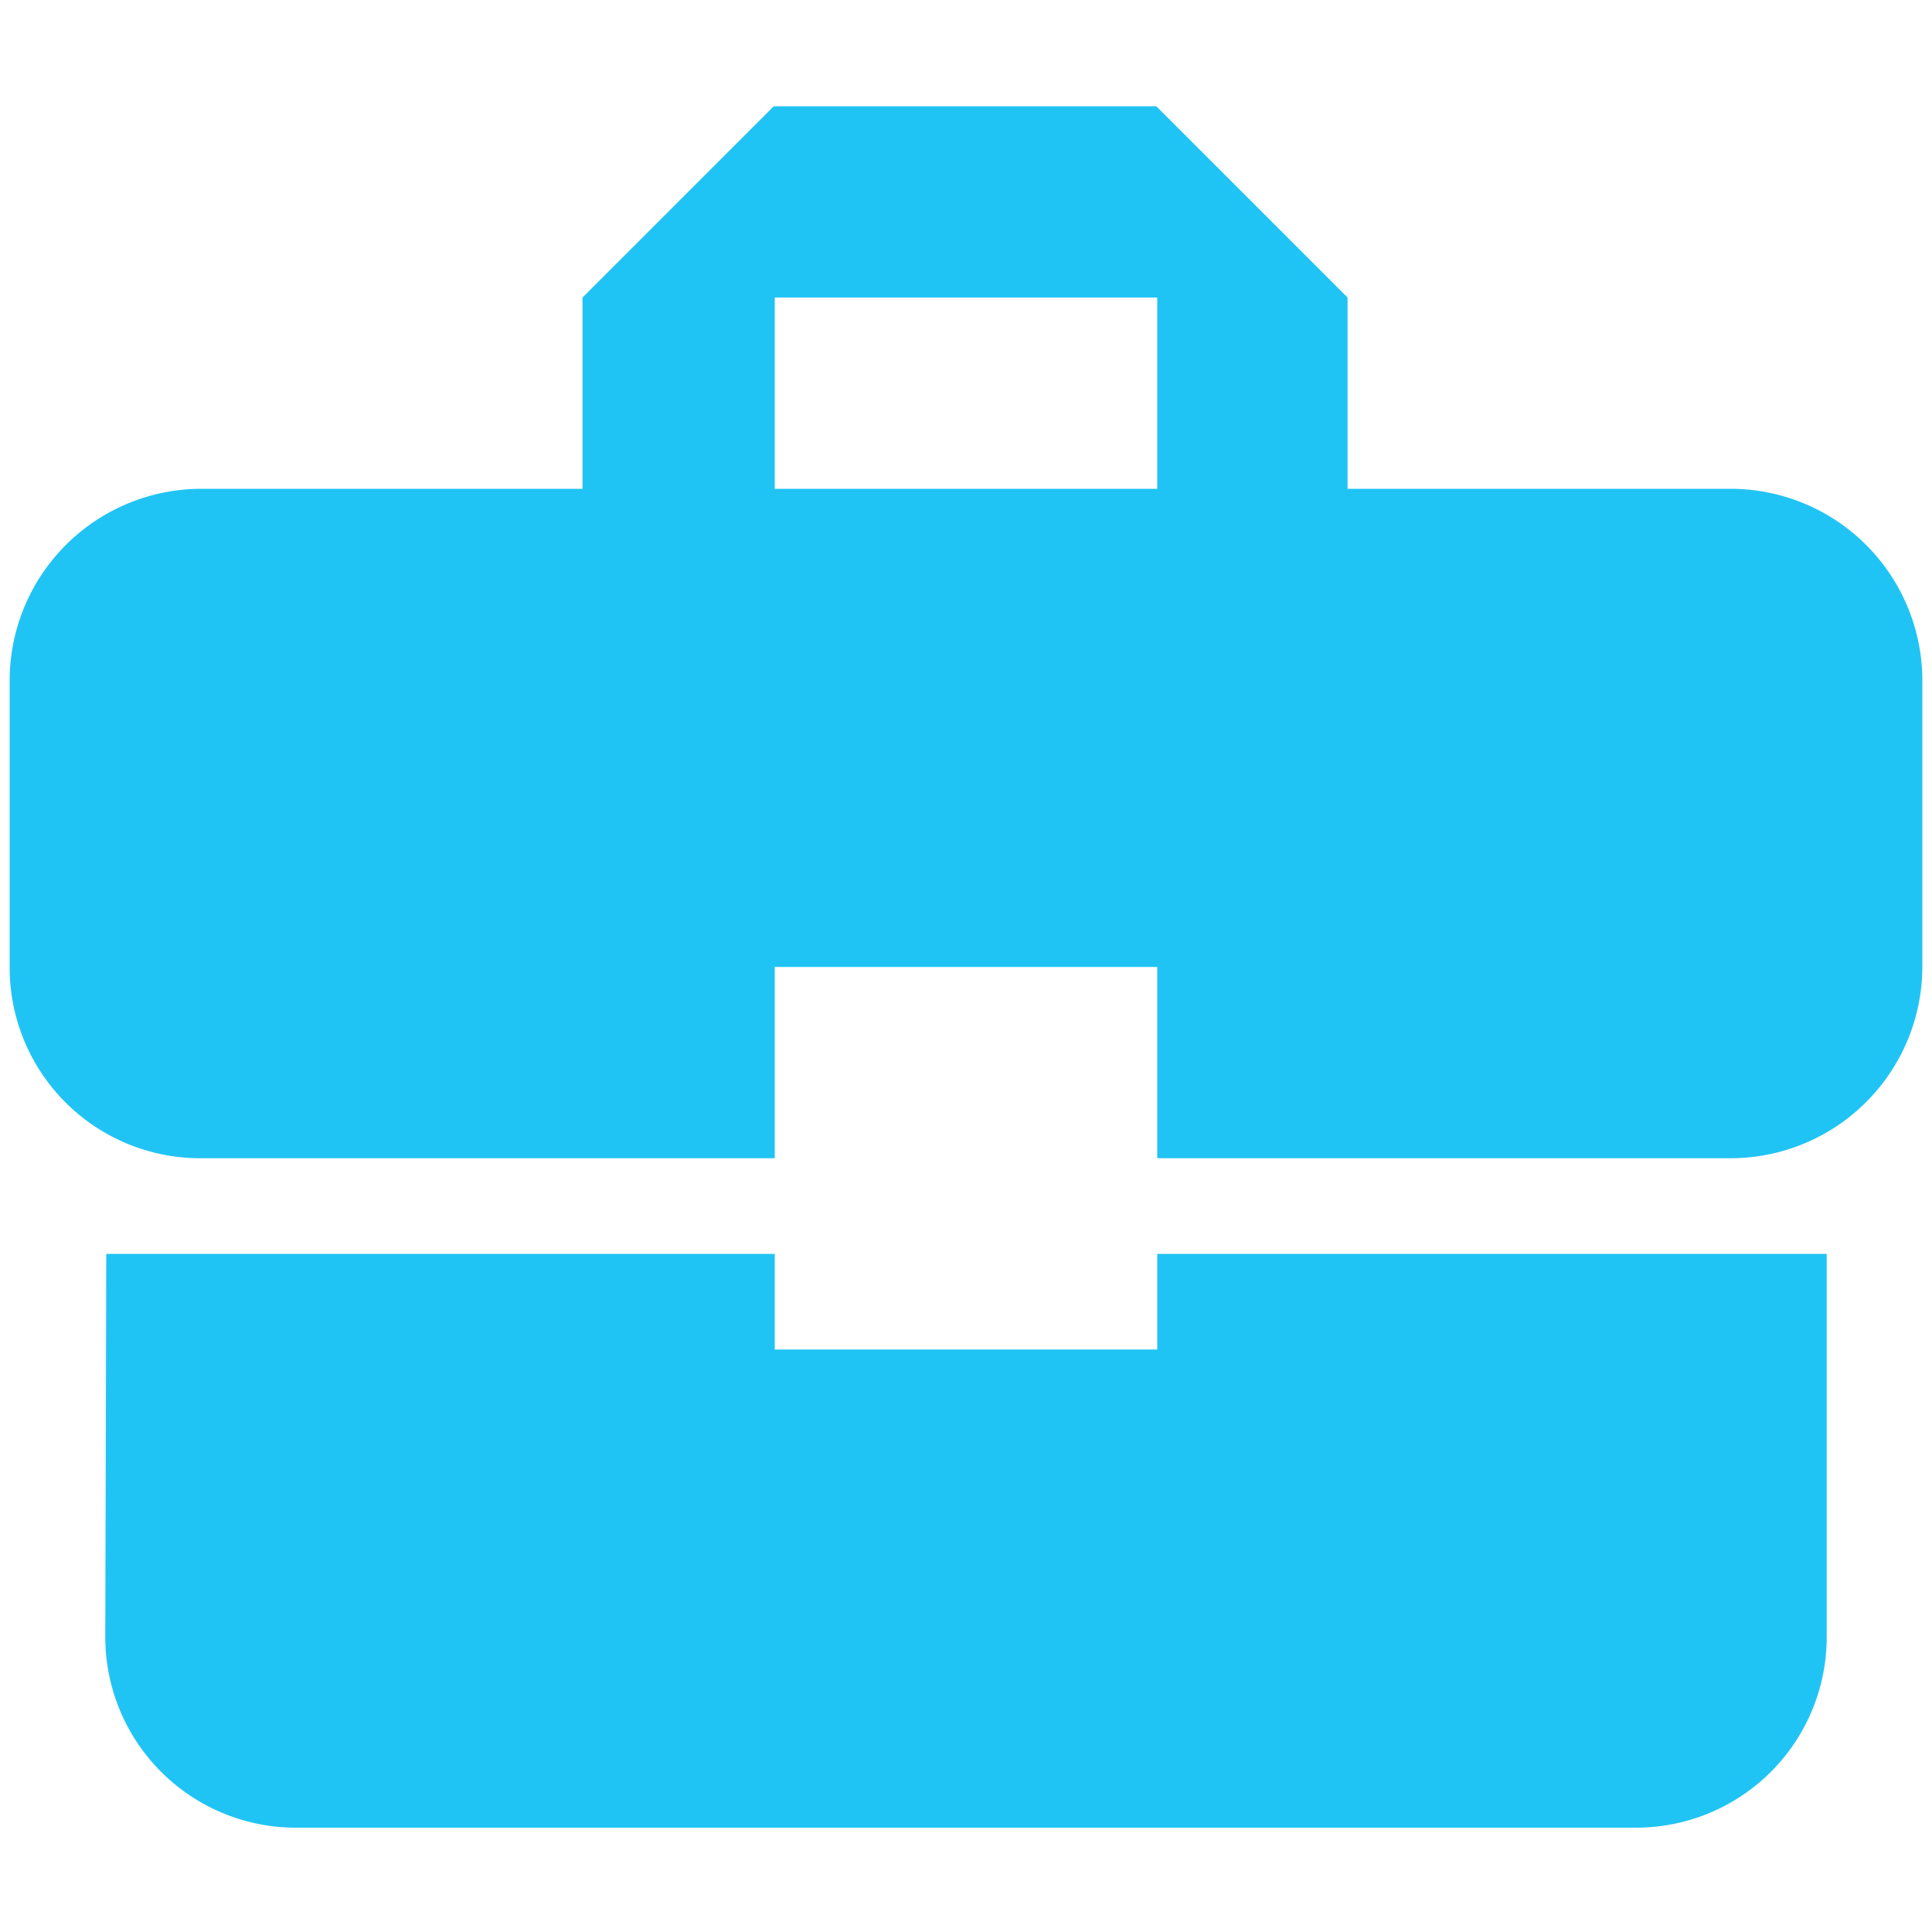 <svg xmlns="http://www.w3.org/2000/svg" xmlns:xlink="http://www.w3.org/1999/xlink" viewBox="0 0 200 200">
  <defs>
    <style>
      .cls-1 {
        clip-path: url(#clip-ic_);
      }

      .cls-2 {
        fill: #20C4F4;
      }

      .cls-3 {
        fill: #fff;
      }
    </style>
    <clipPath id="clip-ic_">
      <rect width="200" height="200"/>
    </clipPath>
  </defs>
  <g id="ic_" class="cls-1">
    <rect class="cls-3" width="200" height="200"/>
    <path id="Path_148" data-name="Path 148" class="cls-2" d="M81.2,131.7v-9.9H12l-.1,39.6a19.732,19.732,0,0,0,19.8,19.8H170.3a19.732,19.732,0,0,0,19.8-19.8V121.8H120.8v9.9Zm99-89.1H140.5V22.8L120.7,3H81.1L61.3,22.8V42.6H21.8A19.858,19.858,0,0,0,2,62.4V92.1a19.732,19.732,0,0,0,19.8,19.8H81.2V92.1h39.6v19.8h59.4A19.858,19.858,0,0,0,200,92.1V62.4A19.858,19.858,0,0,0,180.2,42.6Zm-59.4,0H81.2V22.8h39.6Z" transform="translate(-1 8)"/>
  </g>
</svg>
